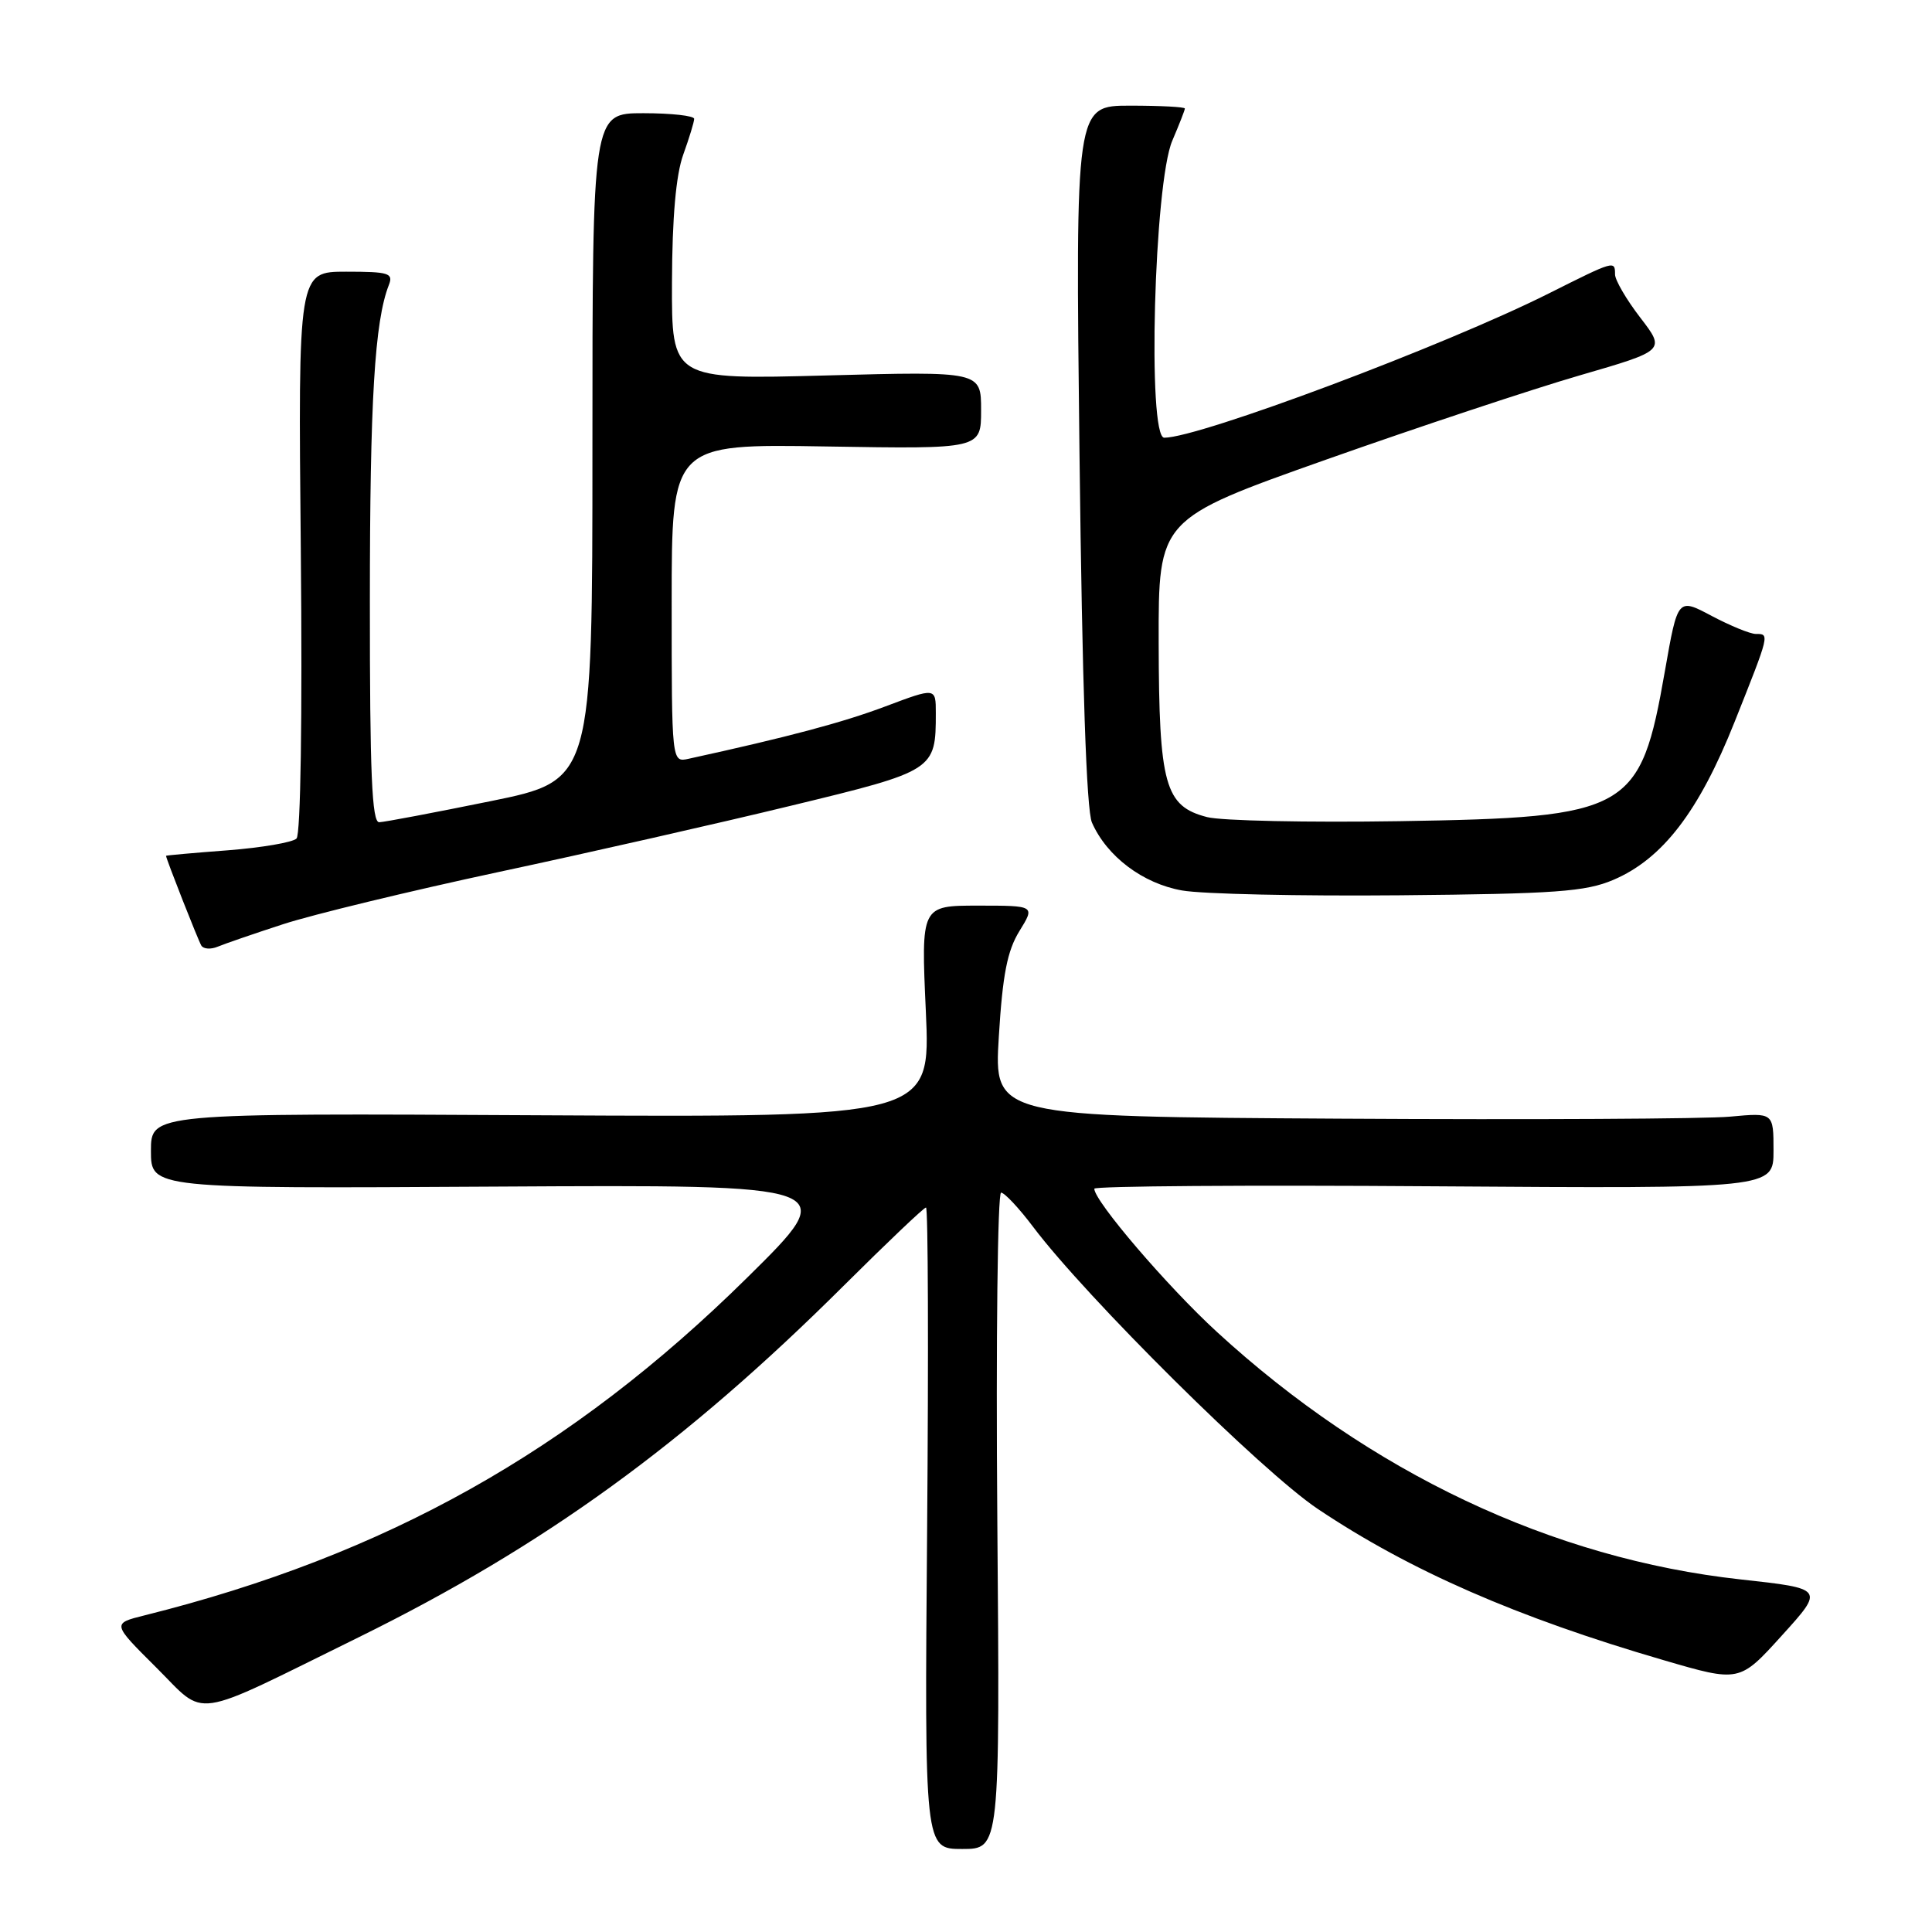 <?xml version="1.0" encoding="UTF-8" standalone="no"?>
<!DOCTYPE svg PUBLIC "-//W3C//DTD SVG 1.1//EN" "http://www.w3.org/Graphics/SVG/1.1/DTD/svg11.dtd" >
<svg xmlns="http://www.w3.org/2000/svg" xmlns:xlink="http://www.w3.org/1999/xlink" version="1.1" viewBox="0 0 256 256">
 <g >
 <path fill="currentColor"
d=" M 132.15 201.50 C 131.96 177.58 132.19 158.01 132.65 158.03 C 133.12 158.05 135.03 160.09 136.89 162.56 C 143.98 171.97 167.23 195.01 174.64 199.96 C 186.81 208.11 200.99 214.31 220.40 219.97 C 230.49 222.92 230.49 222.92 236.11 216.71 C 241.74 210.50 241.74 210.50 230.62 209.28 C 205.67 206.53 181.57 195.14 161.24 176.48 C 154.70 170.48 145.00 159.15 145.00 157.51 C 145.00 157.16 165.25 157.01 190.00 157.19 C 235.00 157.50 235.00 157.50 235.00 152.46 C 235.00 147.43 235.00 147.43 229.25 147.96 C 226.09 148.26 202.84 148.38 177.60 148.23 C 131.70 147.96 131.70 147.96 132.35 137.35 C 132.85 129.14 133.47 125.98 135.08 123.37 C 137.16 120.00 137.16 120.00 129.60 120.00 C 122.04 120.00 122.04 120.00 122.68 134.03 C 123.31 148.05 123.31 148.05 71.66 147.78 C 20.00 147.50 20.00 147.50 20.00 152.50 C 20.00 157.50 20.00 157.50 65.75 157.23 C 111.50 156.97 111.50 156.97 99.00 169.30 C 75.70 192.29 51.12 206.06 19.17 214.04 C 14.84 215.12 14.84 215.12 20.66 220.91 C 27.48 227.69 24.91 228.07 47.50 216.96 C 72.06 204.87 90.73 191.34 111.85 170.31 C 117.55 164.64 122.43 160.00 122.70 160.00 C 122.98 160.00 123.04 179.13 122.85 202.50 C 122.50 245.00 122.50 245.00 127.50 245.00 C 132.50 245.00 132.50 245.00 132.15 201.50 Z  M 37.55 122.45 C 41.42 121.19 54.25 118.08 66.05 115.55 C 77.85 113.03 95.31 109.07 104.86 106.75 C 123.87 102.15 124.00 102.06 124.00 94.48 C 124.00 91.09 124.00 91.09 117.30 93.61 C 111.67 95.73 104.47 97.65 91.25 100.54 C 89.00 101.04 89.00 101.04 89.00 79.93 C 89.00 58.82 89.00 58.82 109.50 59.16 C 130.00 59.50 130.00 59.50 130.00 54.35 C 130.00 49.20 130.00 49.20 109.50 49.75 C 89.00 50.30 89.00 50.30 89.04 37.40 C 89.07 28.79 89.57 23.17 90.53 20.50 C 91.32 18.30 91.98 16.16 91.98 15.75 C 91.99 15.34 88.96 15.00 85.25 15.00 C 78.50 15.00 78.50 15.00 78.50 59.20 C 78.50 103.41 78.50 103.41 65.00 106.16 C 57.58 107.67 50.94 108.93 50.25 108.95 C 49.28 108.99 49.00 102.51 49.01 79.75 C 49.01 53.05 49.64 42.56 51.53 37.75 C 52.14 36.19 51.51 36.00 45.86 36.00 C 39.50 36.00 39.50 36.00 39.86 73.09 C 40.07 95.06 39.84 110.56 39.29 111.11 C 38.78 111.62 34.68 112.32 30.18 112.67 C 25.68 113.01 22.00 113.34 22.00 113.40 C 22.00 113.78 26.27 124.63 26.68 125.30 C 26.97 125.76 27.94 125.82 28.85 125.44 C 29.76 125.06 33.67 123.71 37.55 122.45 Z  M 213.77 116.59 C 220.30 113.81 225.12 107.53 229.85 95.64 C 234.52 83.91 234.50 84.00 232.65 84.00 C 231.91 84.00 229.28 82.92 226.80 81.61 C 222.31 79.22 222.31 79.22 220.61 88.91 C 217.35 107.53 215.97 108.32 185.45 108.81 C 173.32 109.00 161.85 108.76 159.95 108.27 C 154.35 106.83 153.57 104.03 153.53 85.13 C 153.50 68.77 153.50 68.77 175.72 60.90 C 187.94 56.58 203.06 51.56 209.32 49.74 C 220.69 46.44 220.69 46.44 217.34 42.08 C 215.50 39.69 214.00 37.11 214.00 36.36 C 214.00 34.49 213.94 34.51 205.23 38.88 C 191.49 45.78 158.92 58.00 154.27 58.00 C 152.01 58.00 152.92 24.25 155.34 18.63 C 156.25 16.50 157.00 14.59 157.00 14.38 C 157.00 14.17 153.74 14.00 149.75 14.00 C 142.50 14.00 142.50 14.00 143.04 60.25 C 143.40 90.79 143.96 107.35 144.69 109.00 C 146.68 113.50 151.43 117.07 156.62 117.99 C 159.30 118.47 172.30 118.75 185.50 118.63 C 206.14 118.44 210.10 118.15 213.77 116.59 Z "/>
</g>
</svg>